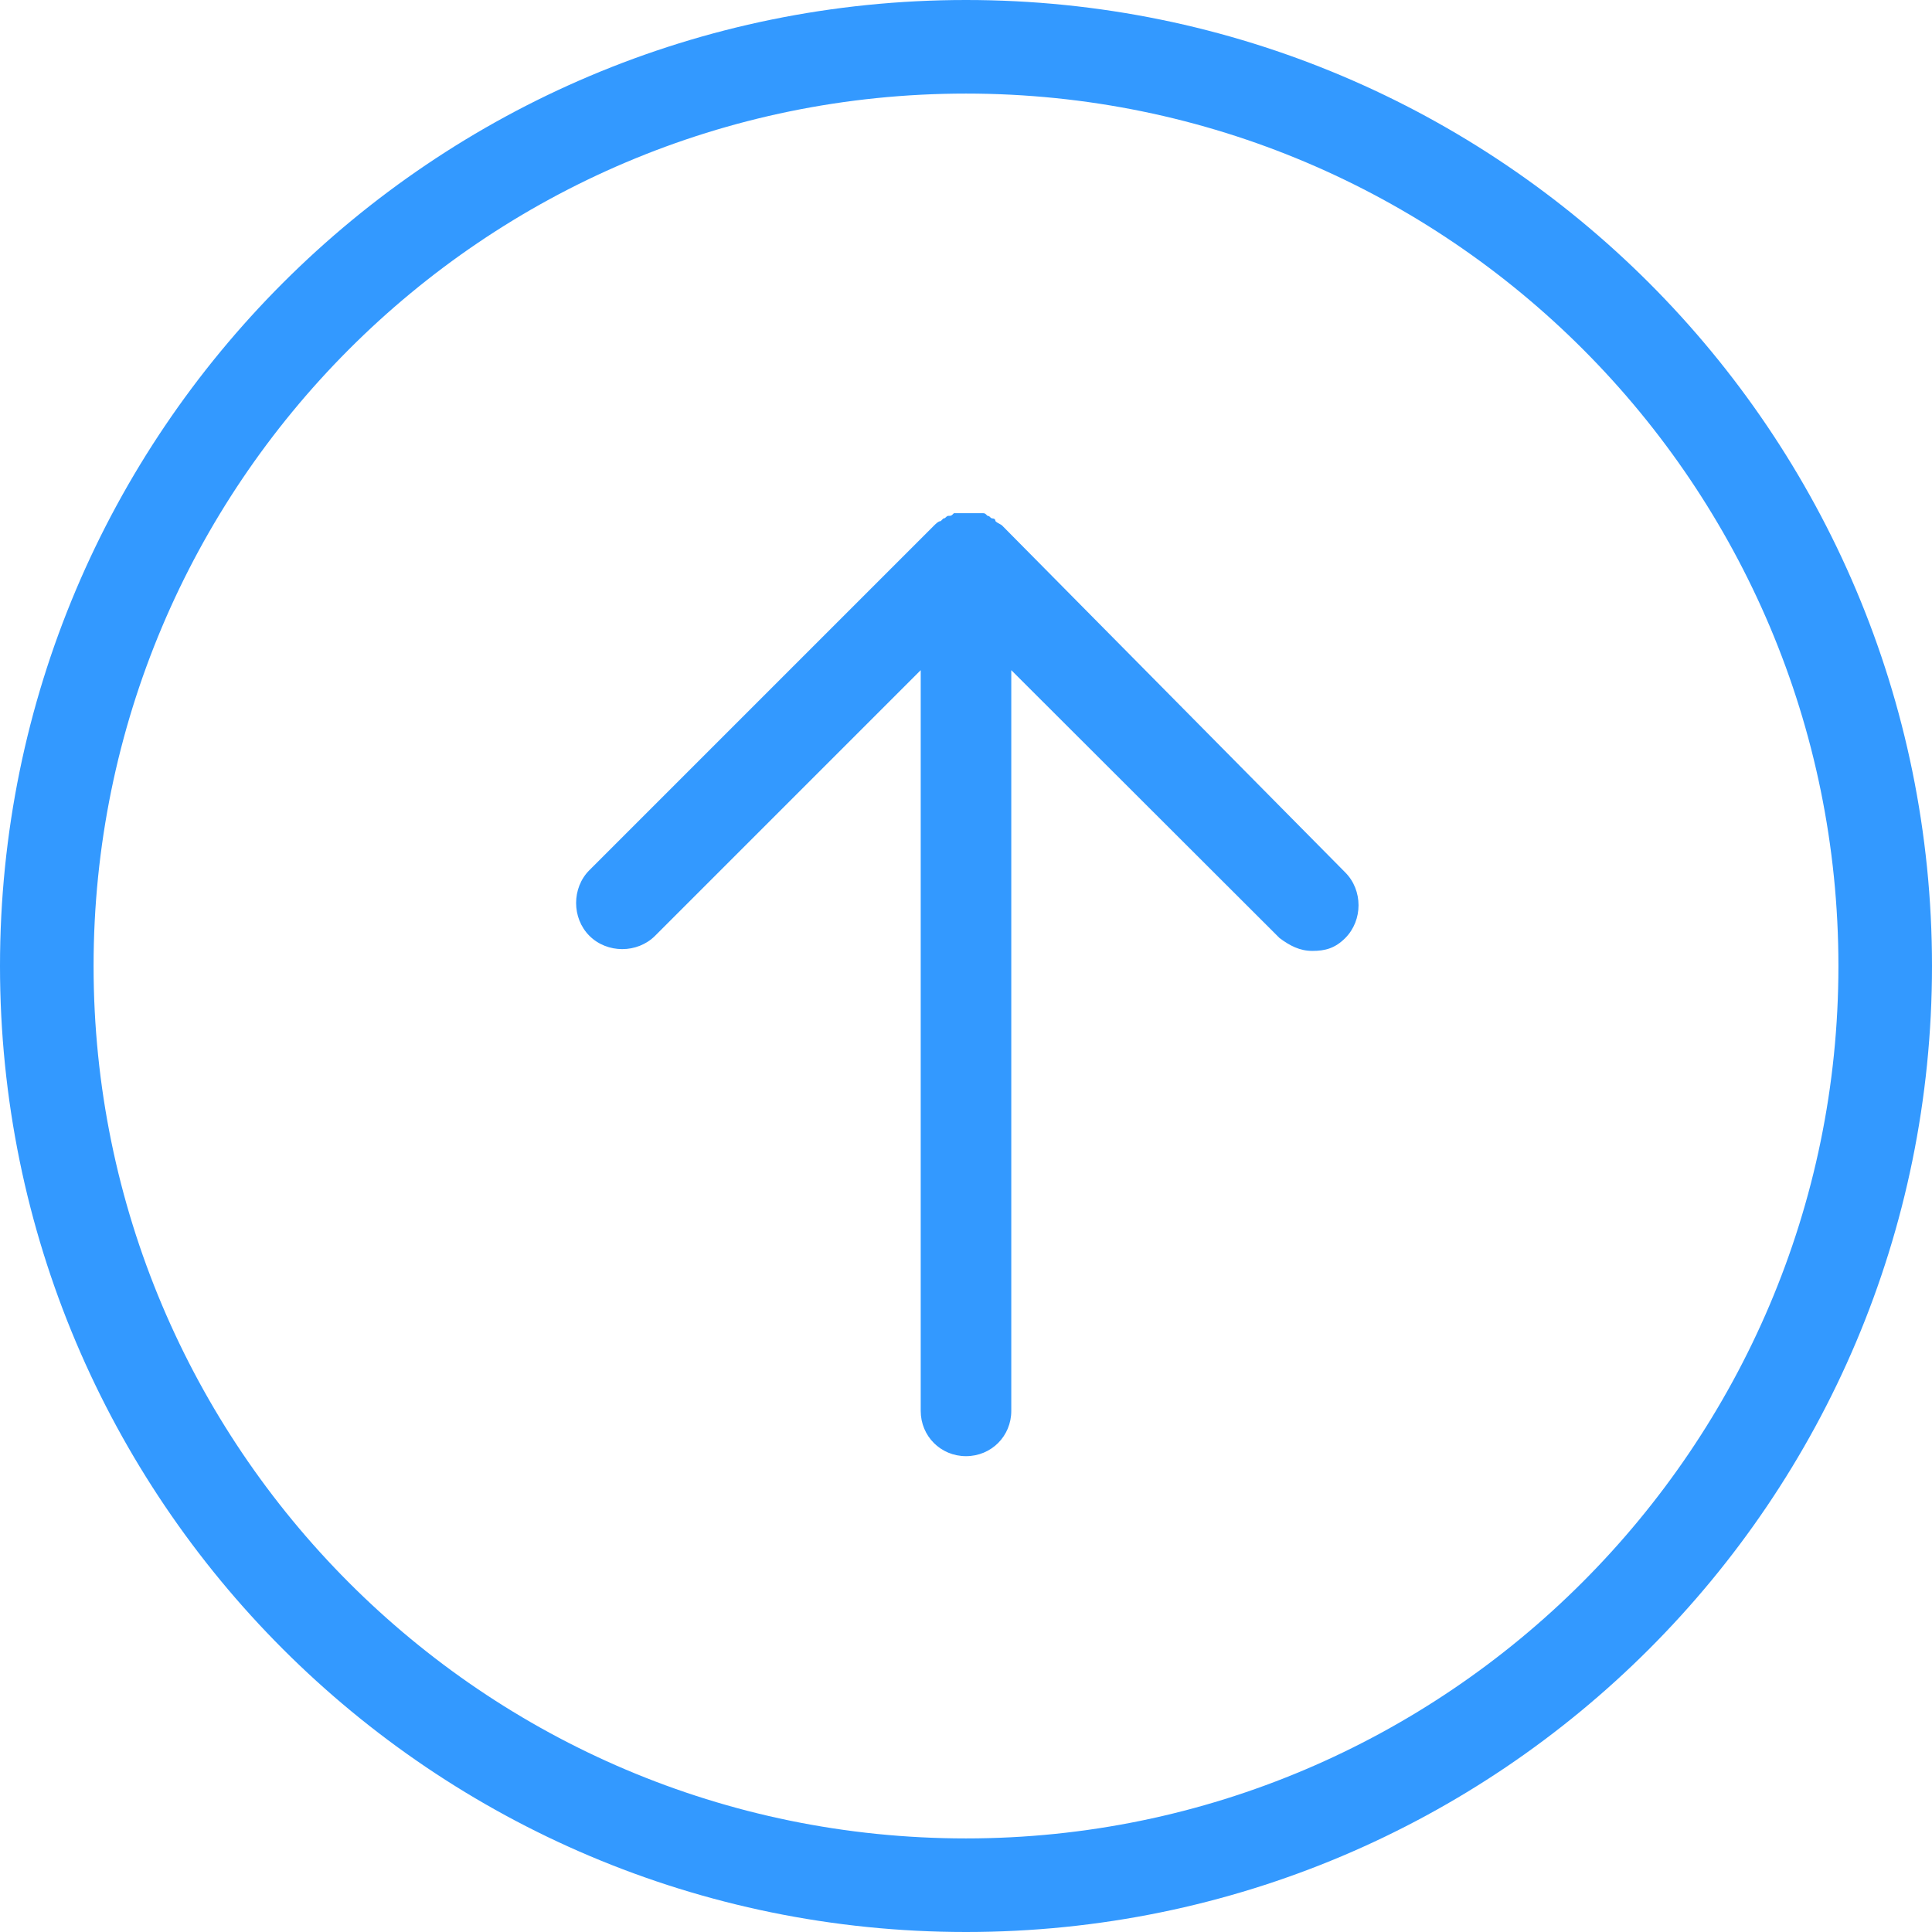 <?xml version="1.0" encoding="utf-8"?>
<!-- Generator: Adobe Illustrator 19.2.0, SVG Export Plug-In . SVG Version: 6.00 Build 0)  -->
<svg version="1.1" id="Capa_1" xmlns="http://www.w3.org/2000/svg" xmlns:xlink="http://www.w3.org/1999/xlink" x="0px" y="0px"
	 viewBox="0 0 512 512" style="enable-background:new 0 0 512 512;" xml:space="preserve">
<style type="text/css">
	.st0{fill:#3399FF;}
</style>
<g>
	<path class="st0" d="M256,0C114.6,0,0,114.6,0,256s114.6,256,256,256s256-114.6,256-256S397.4,0,256,0z M256,487.2
		C128,487.2,24.8,383.3,24.8,256S128,24.8,256,24.8S487.2,128.7,487.2,256S383.3,487.2,256,487.2z M356.5,231.2
		c4.7,4.7,4.7,12.7,0,17.4c-2.7,2.7-5.3,3.4-8.7,3.4s-6-1.4-8.7-3.4l-71.1-71v196.3c0,6.7-5.3,12-12,12c-6.7,0-12-5.3-12-12V177.6
		l-70.4,70.4c-4.7,4.7-12.7,4.7-17.4,0s-4.7-12.7,0-17.4l91.1-91.1c0.7-0.7,1.4-1.4,2-1.4l0.7-0.7c0.7,0,0.7-0.7,1.4-0.7
		c0.7,0,0.7,0,1.4-0.7c0.7,0,0.7,0,1.4,0c1.4,0,3.4,0,4.7,0c0.7,0,0.7,0,1.4,0s0.7,0,1.4,0.7c0.7,0,0.7,0.7,1.4,0.7
		c0,0,0.7,0,0.7,0.7c0.7,0.7,1.4,0.7,2,1.4L356.5,231.2z"/>
</g>
</svg>
